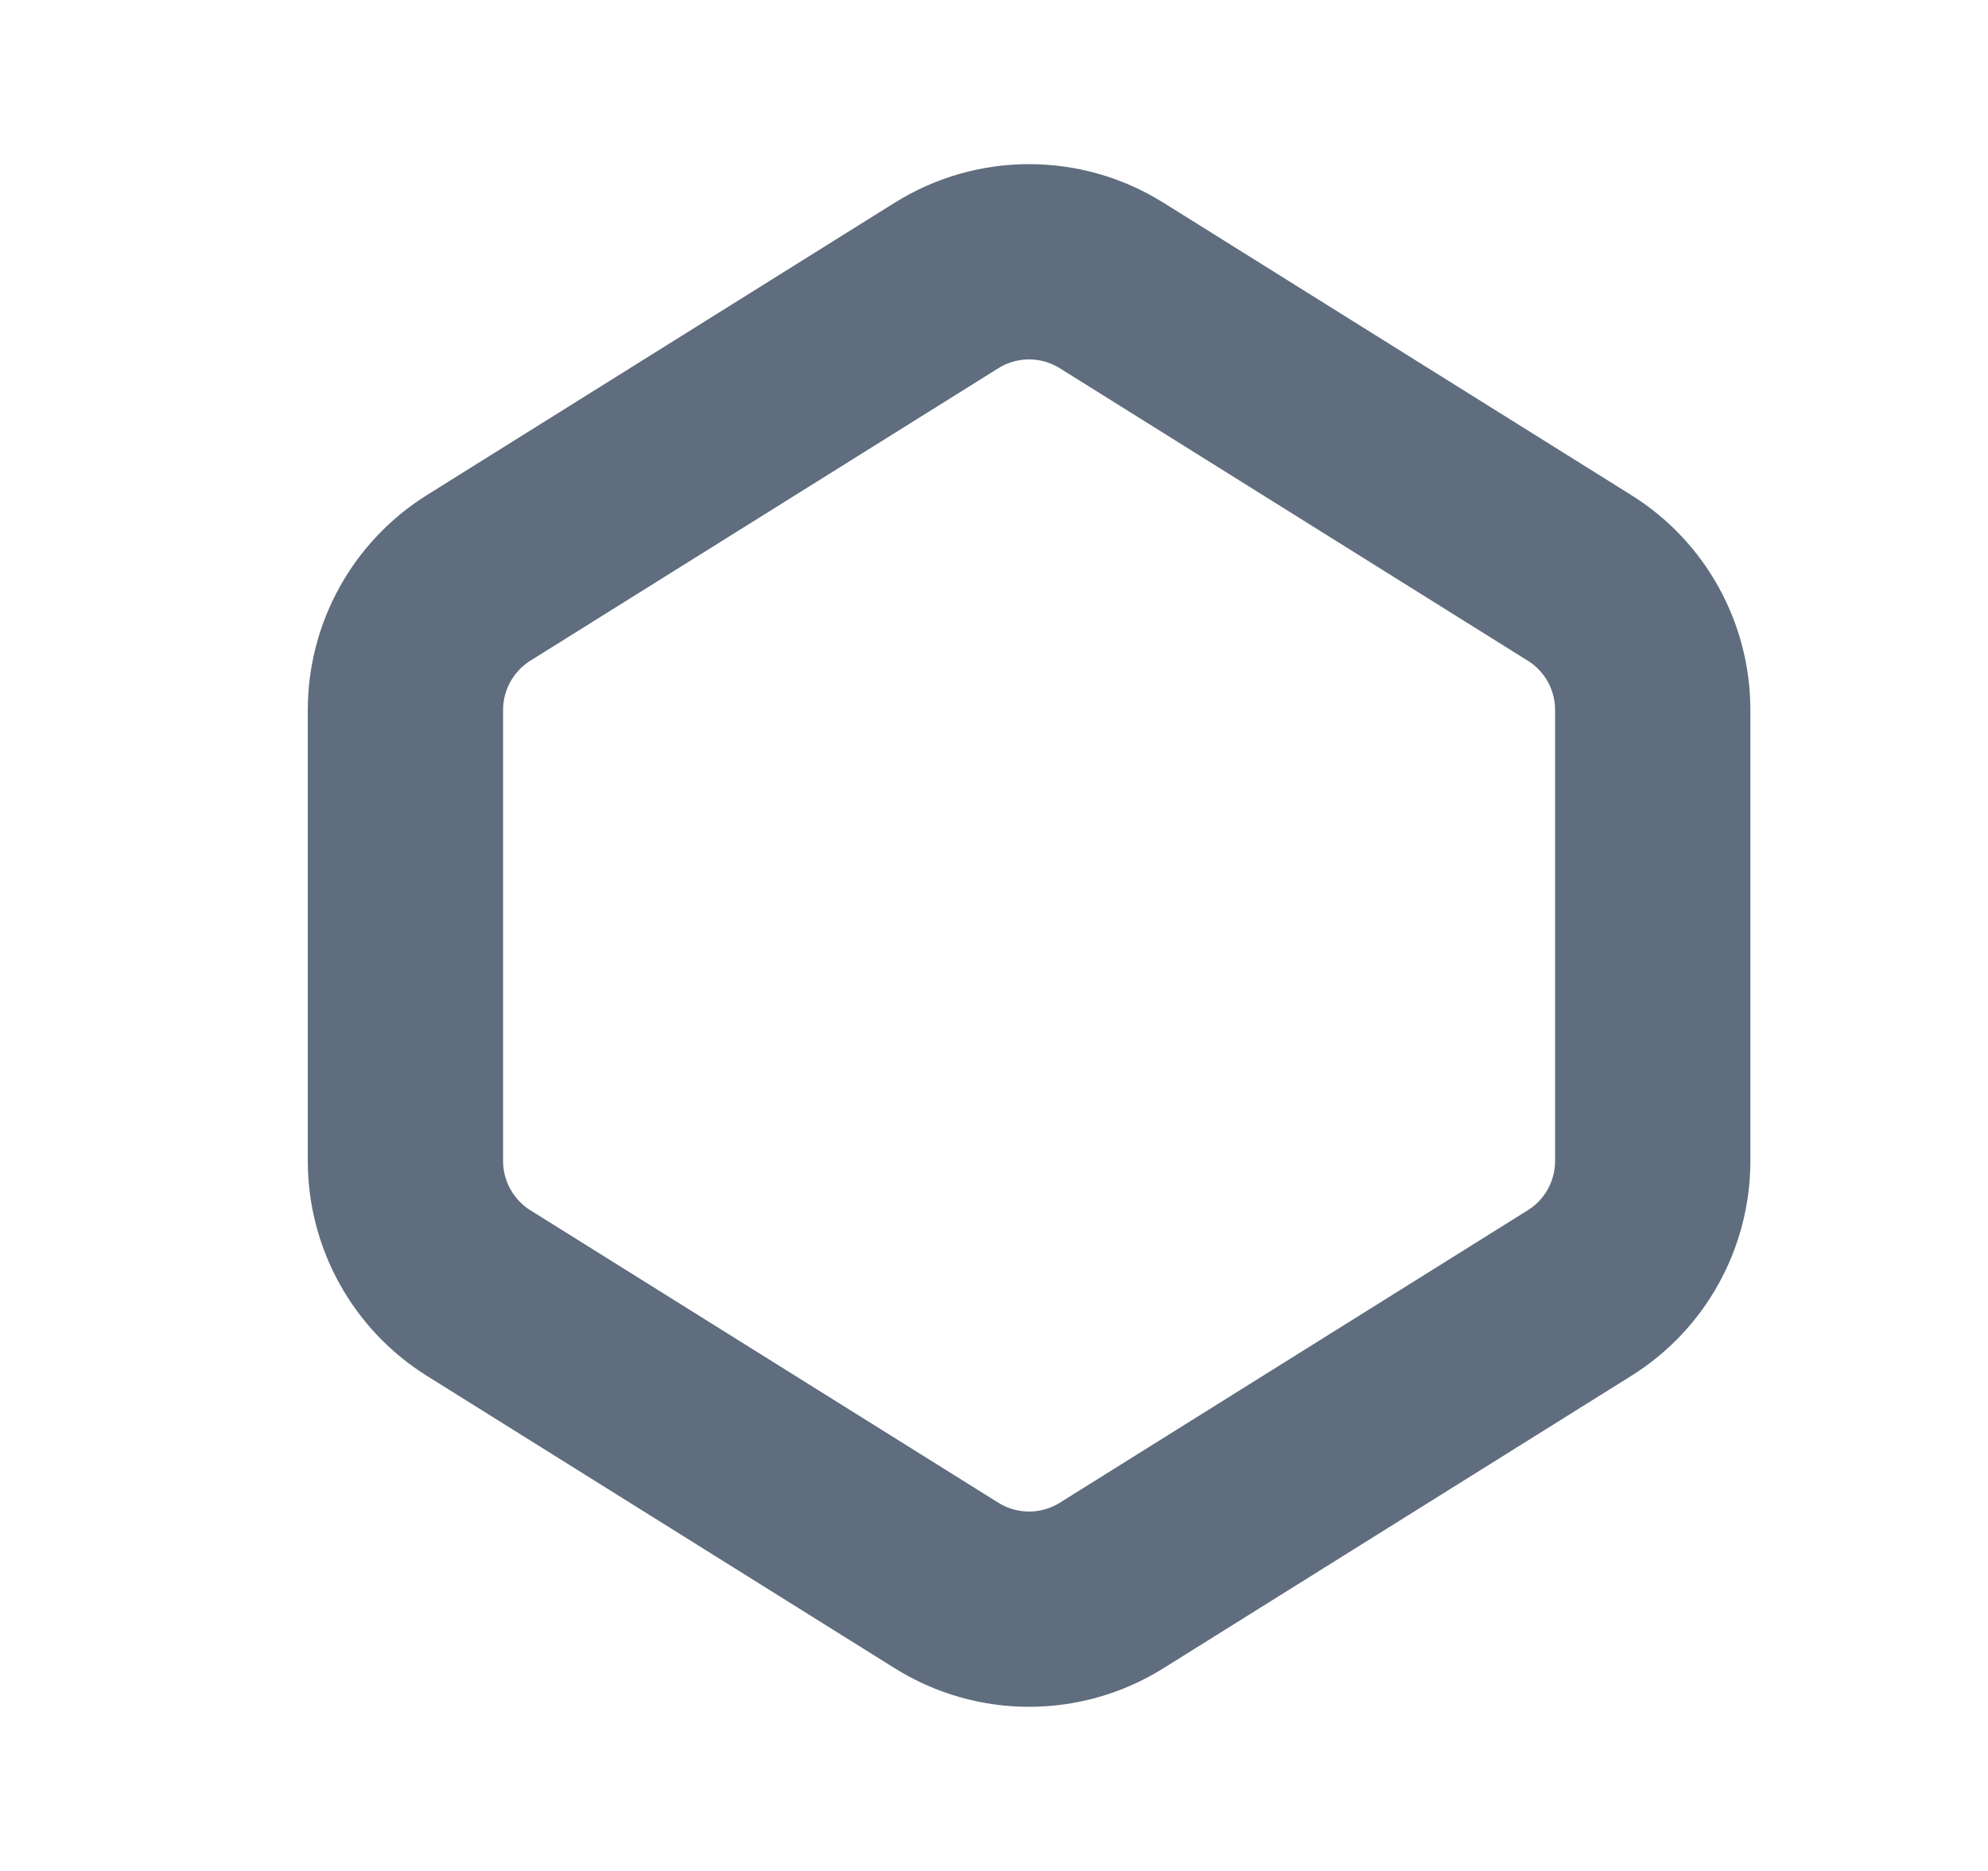 <svg width="17" height="16" viewBox="0 0 17 16" fill="none" xmlns="http://www.w3.org/2000/svg">
<path d="M4.093 4.942L8.093 2.442C8.526 2.171 9.074 2.171 9.507 2.442L13.507 4.942C13.897 5.185 14.133 5.613 14.133 6.072V9.928C14.133 10.387 13.897 10.815 13.507 11.058L9.507 13.558C9.074 13.829 8.526 13.829 8.093 13.558L4.093 11.058C3.704 10.815 3.467 10.387 3.467 9.928V6.072C3.467 5.613 3.704 5.185 4.093 4.942Z" stroke="#5F6D7E" stroke-width="1.67" stroke-linecap="round"/>
</svg>
